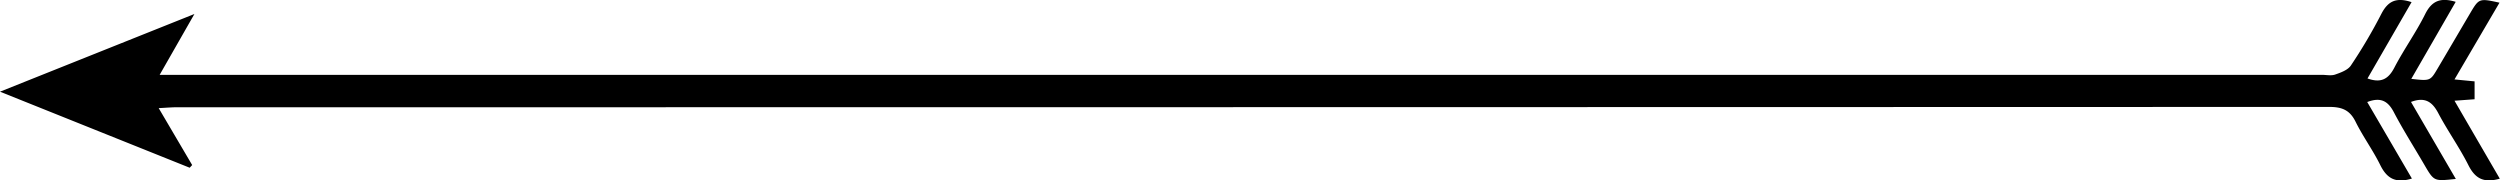 <svg xmlns="http://www.w3.org/2000/svg" viewBox="0 0 746.59 53.89"><g id="Layer_2" data-name="Layer 2"><g id="Layer_1-2" data-name="Layer 1"><path d="M720.28,53.32c-4.53-7.76-8.86-15.19-13.34-22.85,4-1.52,6.2-.36,8,3.14,2.77,5.29,6,10.34,9,15.5s2.94,5,9.46,4.33l-13.39-23c4.19-1.57,6.35-.06,8.16,3.38,2.79,5.29,6.32,10.2,9,15.54,2,3.94,4.54,5.37,9.36,4-4.47-7.68-8.88-15.27-13.53-23.28l6-.44V24.3l-6-.58L746.44.8c-6.1-1.33-6.11-1.34-8.85,3.3-3.21,5.45-6.4,10.9-9.62,16.34-2.21,3.75-2.23,3.75-7.87,3.11,4.48-7.75,8.81-15.27,13.26-23-4.48-1.35-7.12-.36-9.13,3.69-2.73,5.49-6.37,10.53-9.21,16-1.78,3.41-4,4.63-8,3.19L720.18.64c-4.51-1.5-7-.38-9,3.46a152.85,152.85,0,0,1-9.12,15.46c-.91,1.36-3,2.11-4.69,2.7-1.19.42-2.64.09-4,.09H47.68L58.06,4.18,0,27.38,56.65,50.09l.74-.8-10-17c2.35-.12,3.92-.26,5.49-.26q321.34,0,642.7-.1c3.81,0,6.15.92,7.88,4.42,2.21,4.46,5.21,8.53,7.4,13C712.81,53.26,715.39,54.83,720.28,53.32Z"/></g></g></svg>